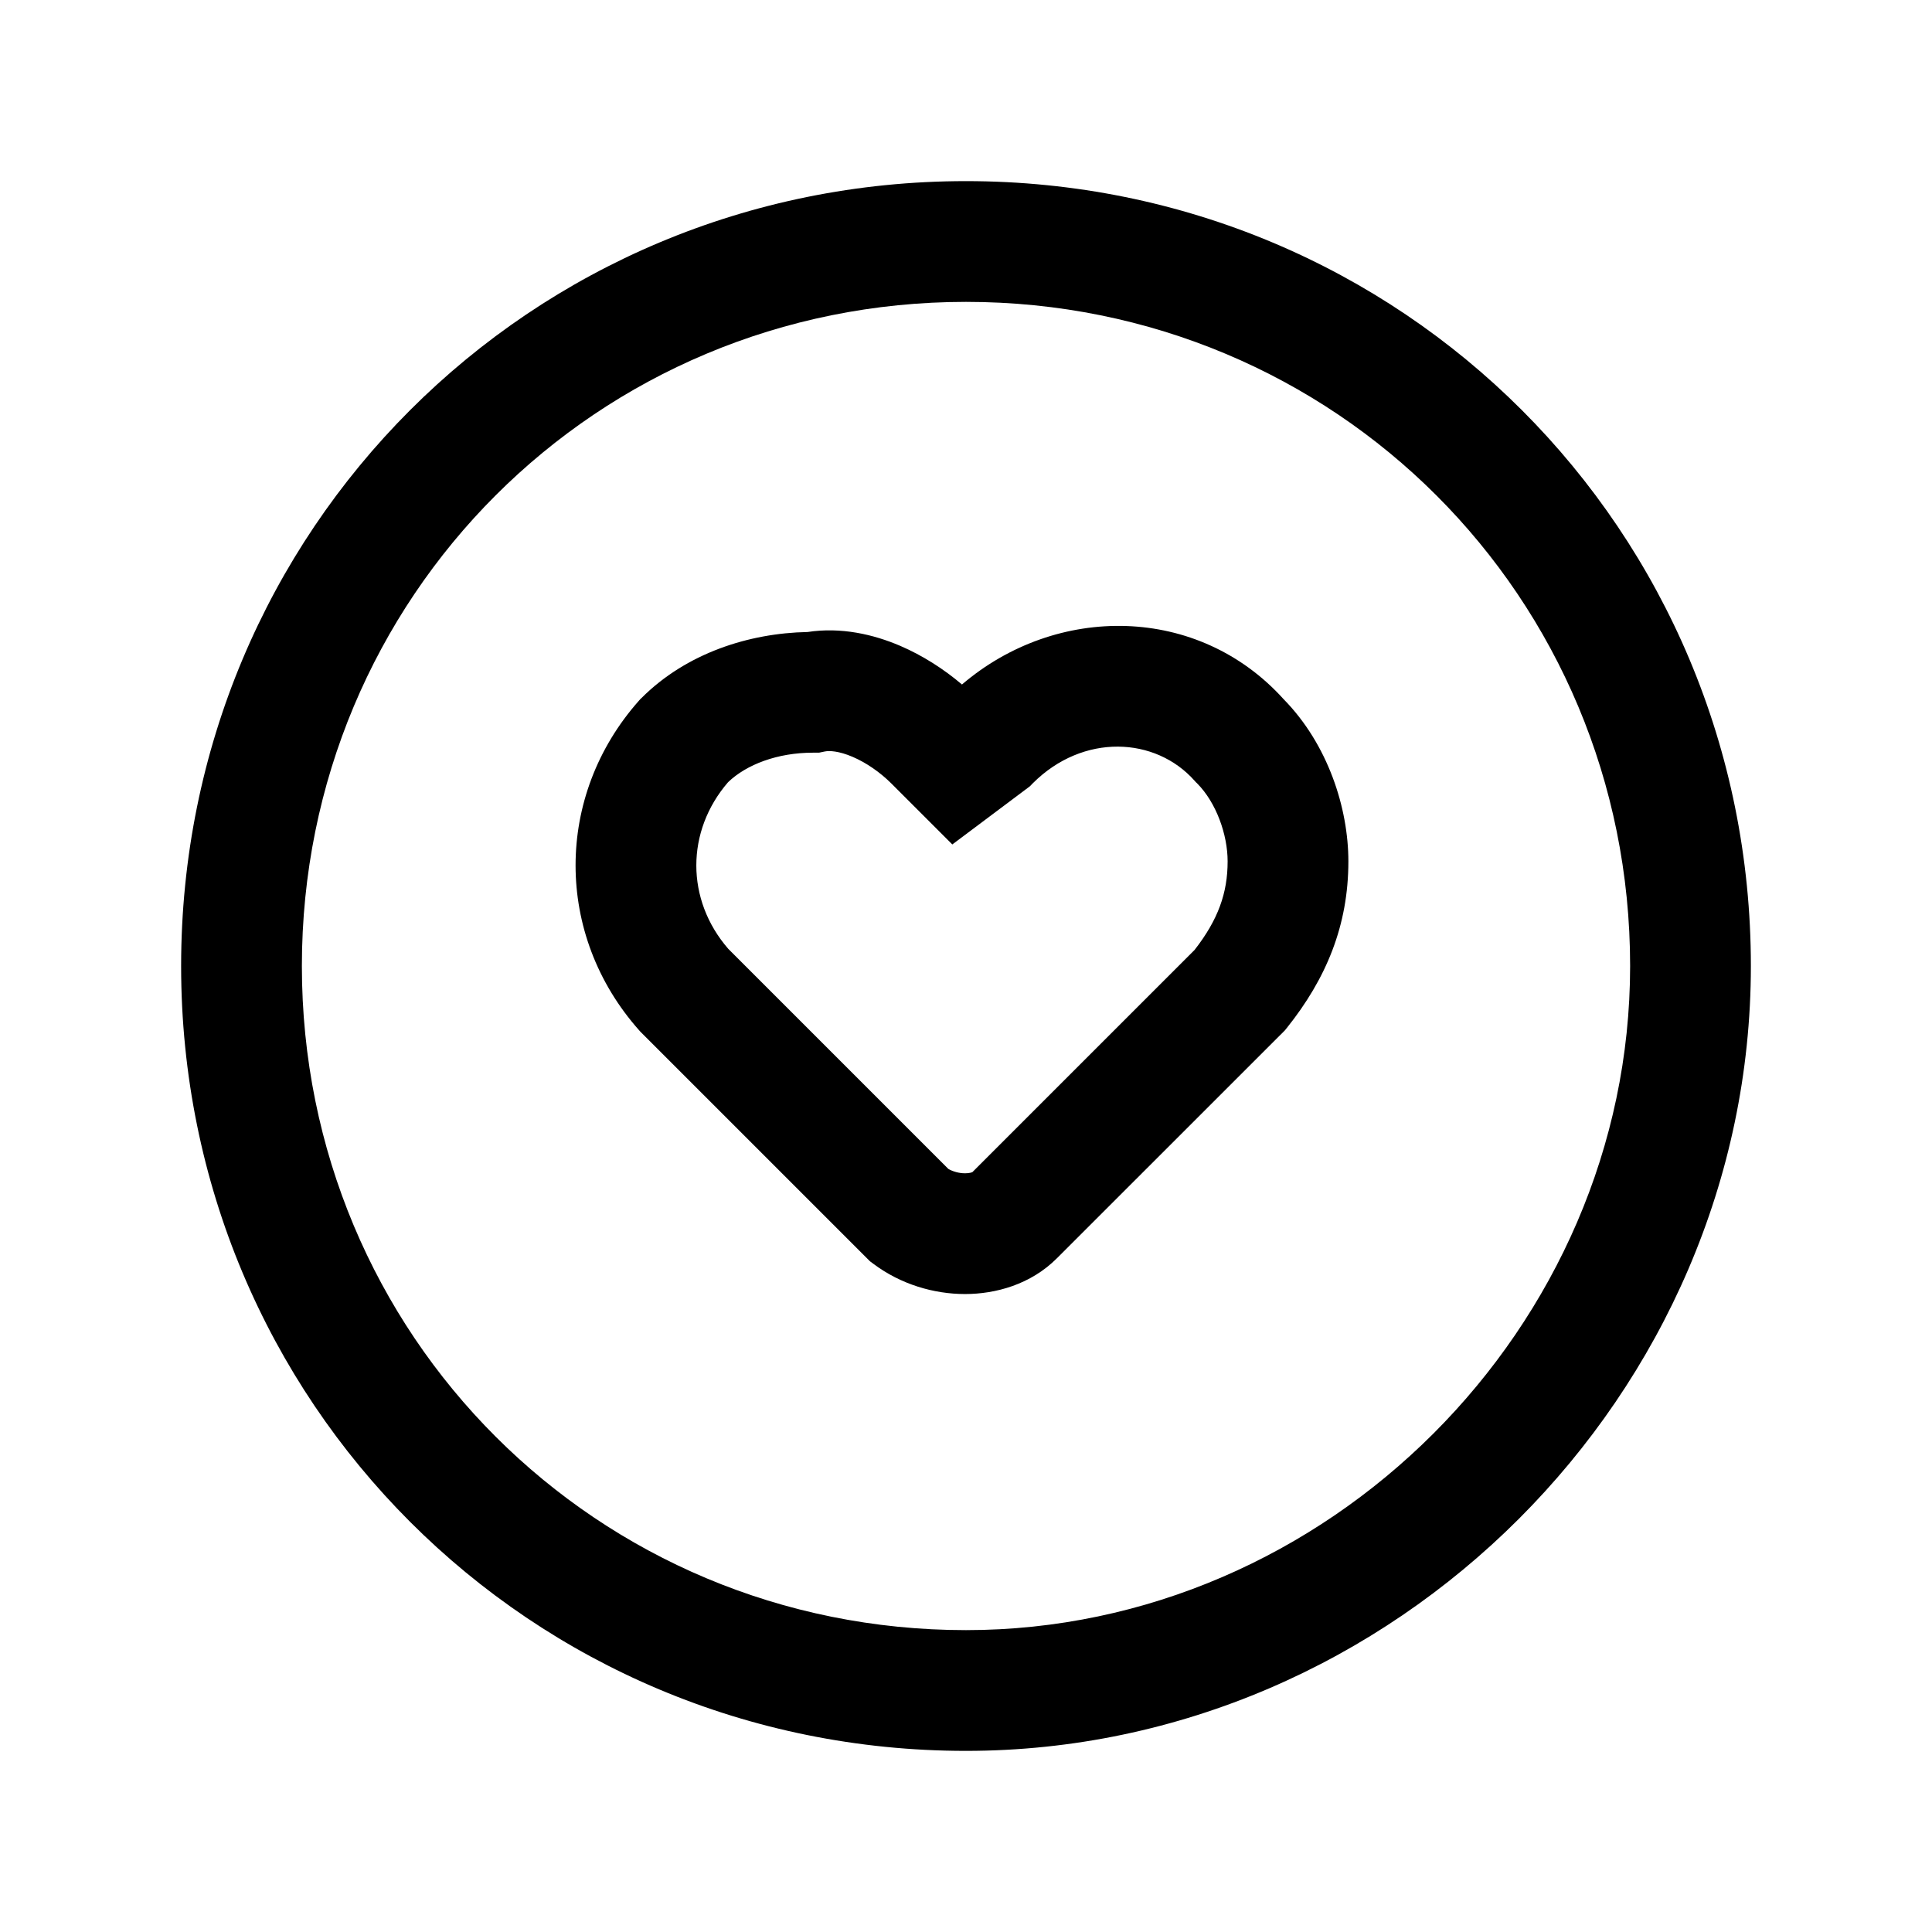 <svg width="24" height="24" viewBox="0 0 24 24" fill="none" xmlns="http://www.w3.org/2000/svg">
<path fill-rule="evenodd" clip-rule="evenodd" d="M14.839 9.698C14.354 9.152 13.456 9.105 12.83 9.73L12.793 9.768L11.83 10.49L11.07 9.73C10.931 9.592 10.76 9.474 10.592 9.402C10.419 9.328 10.303 9.324 10.247 9.335L10.174 9.35H10.1C9.659 9.35 9.275 9.496 9.045 9.716C8.518 10.326 8.518 11.178 9.047 11.787L11.781 14.521C11.839 14.554 11.914 14.575 11.988 14.575C12.043 14.575 12.071 14.564 12.079 14.561L14.57 12.07L14.839 11.801C15.133 11.424 15.25 11.092 15.25 10.7C15.25 10.367 15.108 9.969 14.87 9.73L14.854 9.715L14.839 9.698ZM15.946 8.686C14.885 7.51 13.126 7.498 11.95 8.503C11.724 8.311 11.462 8.143 11.183 8.023C10.852 7.881 10.448 7.787 10.032 7.851C9.302 7.865 8.525 8.115 7.97 8.67L7.954 8.685L7.939 8.702C6.887 9.886 6.887 11.614 7.939 12.798L7.954 12.815L10.807 15.668L10.85 15.7C11.19 15.955 11.601 16.075 11.988 16.075C12.368 16.075 12.805 15.956 13.13 15.63L15.96 12.801L15.986 12.769C16.474 12.158 16.75 11.498 16.75 10.7C16.75 10.04 16.497 9.247 15.946 8.686Z" fill="black"/>
<path fill-rule="evenodd" clip-rule="evenodd" d="M12 3.75C7.414 3.75 3.75 7.414 3.75 12C3.75 16.586 7.414 20.25 12 20.25C16.486 20.25 20.25 16.486 20.25 12C20.25 7.414 16.586 3.75 12 3.75ZM2.25 12C2.25 6.586 6.586 2.25 12 2.25C17.414 2.25 21.75 6.586 21.75 12C21.75 17.314 17.314 21.75 12 21.75C6.586 21.75 2.25 17.414 2.25 12Z" fill="black"/>
</svg>
